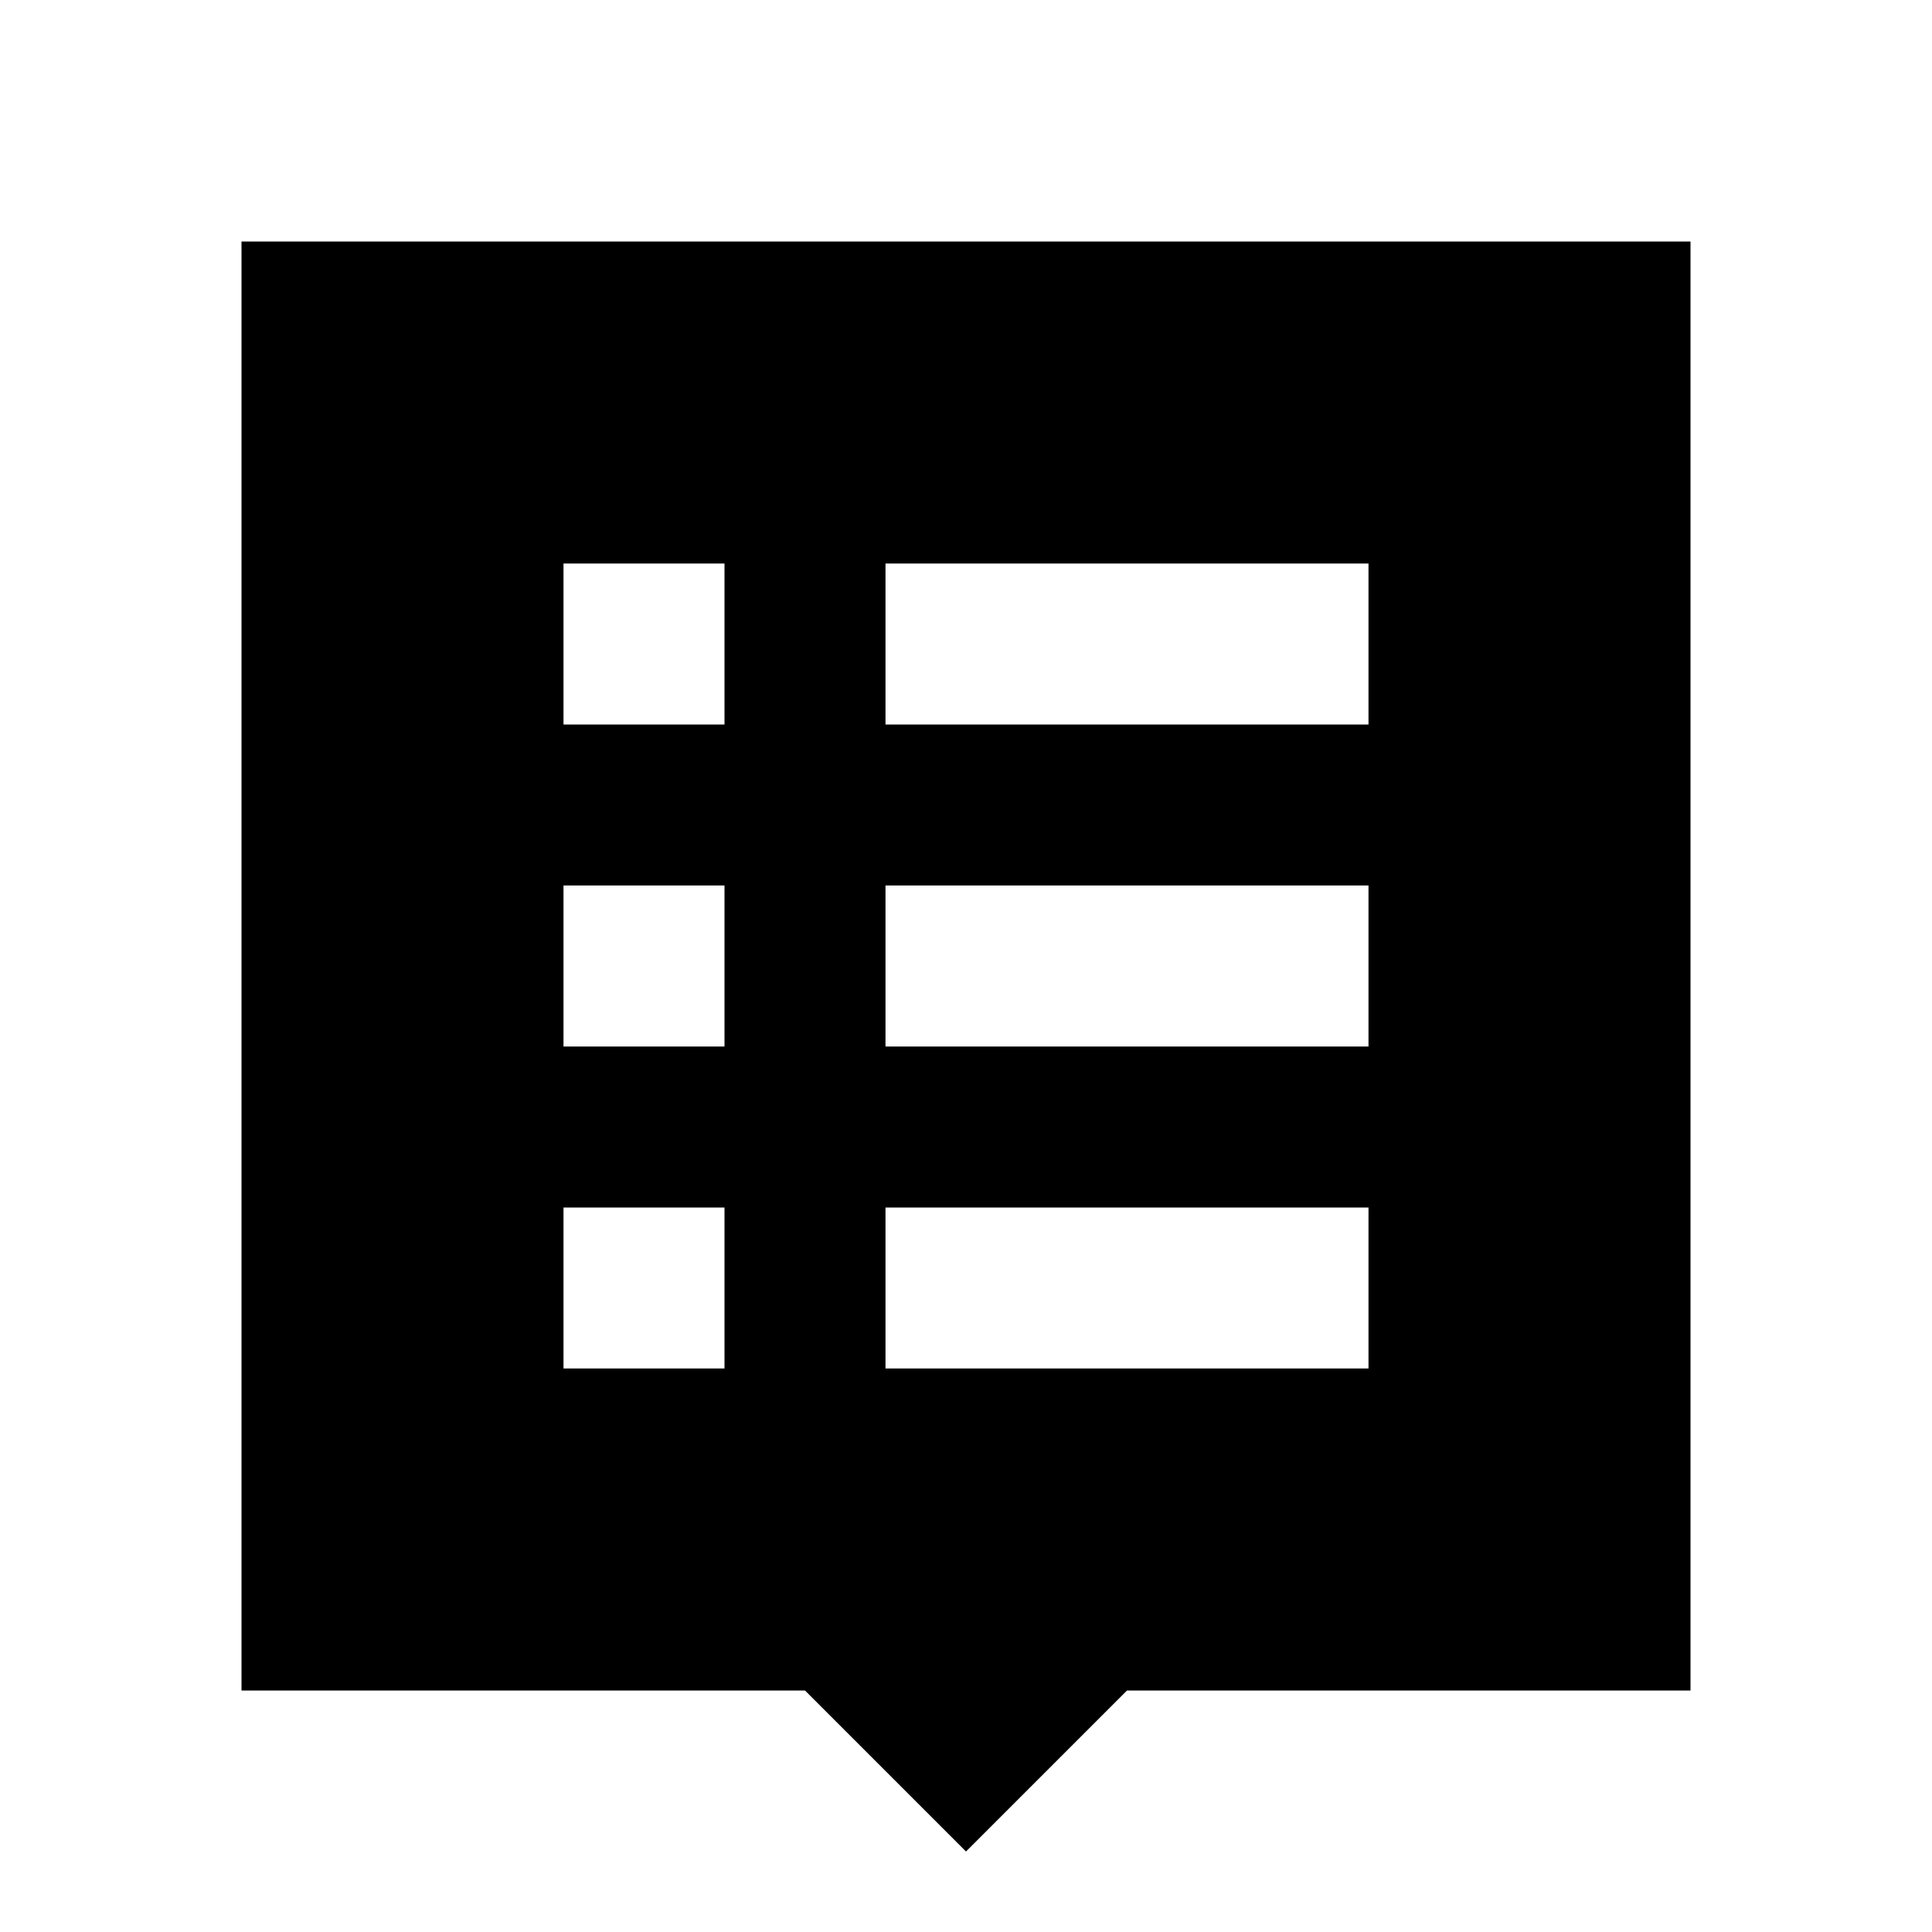 <?xml version="1.0"?>
<svg xmlns="http://www.w3.org/2000/svg" viewBox="0 0 24 24">
    <path d="M 3 3 L 3 21 L 10 21 L 12 23 L 14 21 L 21 21 L 21 3 L 3 3 z M 7 7 L 9 7 L 9 9 L 7 9 L 7 7 z M 11 7 L 17 7 L 17 9 L 11 9 L 11 7 z M 7 11 L 9 11 L 9 13 L 7 13 L 7 11 z M 11 11 L 17 11 L 17 13 L 11 13 L 11 11 z M 7 15 L 9 15 L 9 17 L 7 17 L 7 15 z M 11 15 L 17 15 L 17 17 L 11 17 L 11 15 z"/>
</svg>
